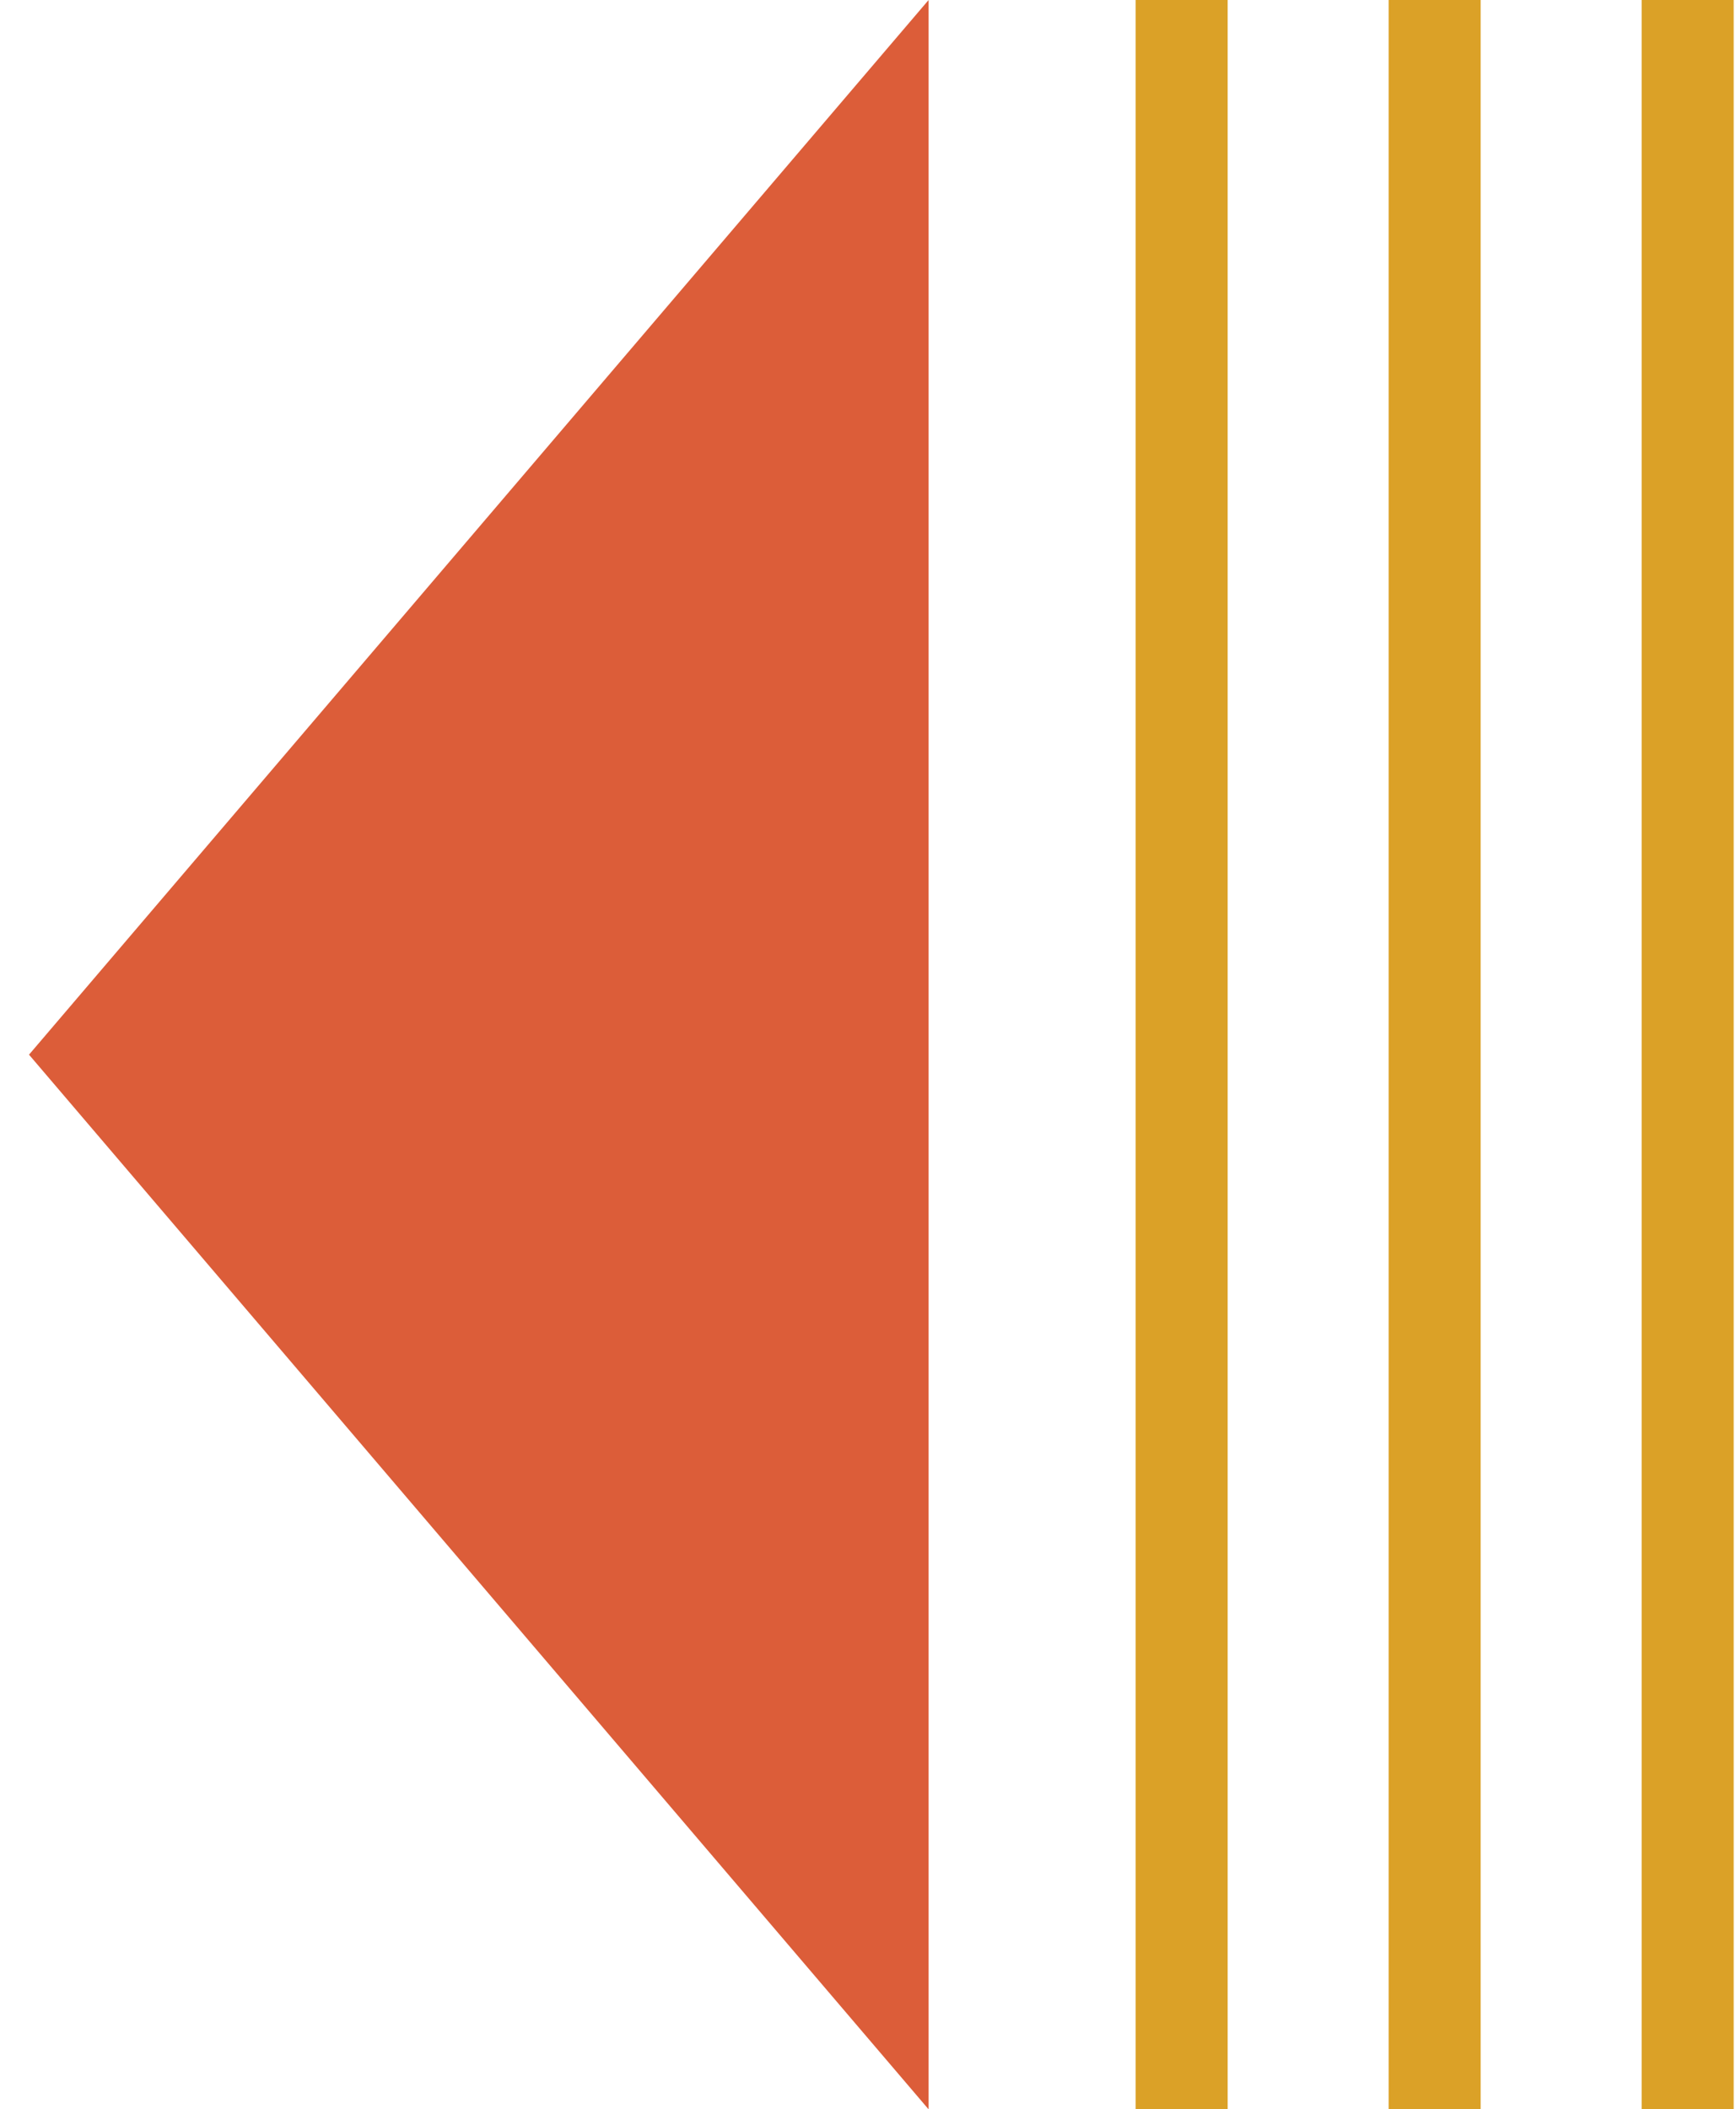 <?xml version="1.0" encoding="utf-8"?>
<!-- Generator: Adobe Illustrator 16.0.0, SVG Export Plug-In . SVG Version: 6.00 Build 0)  -->
<!DOCTYPE svg PUBLIC "-//W3C//DTD SVG 1.1//EN" "http://www.w3.org/Graphics/SVG/1.1/DTD/svg11.dtd">
<svg version="1.1" id="Layer_1" xmlns="http://www.w3.org/2000/svg" xmlns:xlink="http://www.w3.org/1999/xlink" x="0px" y="0px"
	 width="20.583px" height="25px" viewBox="0 0 20.583 25" enable-background="new 0 0 20.583 25" xml:space="preserve">
<line fill="none" stroke="#DBA127" stroke-width="1.091" stroke-miterlimit="10" x1="17.01" y1="0" x2="17.01" y2="25"/>
<line fill="none" stroke="#DBA127" stroke-width="1.091" stroke-miterlimit="10" x1="20.01" y1="0" x2="20.01" y2="25"/>
<line fill="none" stroke="#DBA127" stroke-width="1.091" stroke-miterlimit="10" x1="14.01" y1="0" x2="14.01" y2="25"/>
<polygon fill="#DC5D39" points="11.01,0 11.01,25 0.344,12.5 "/>
</svg>
